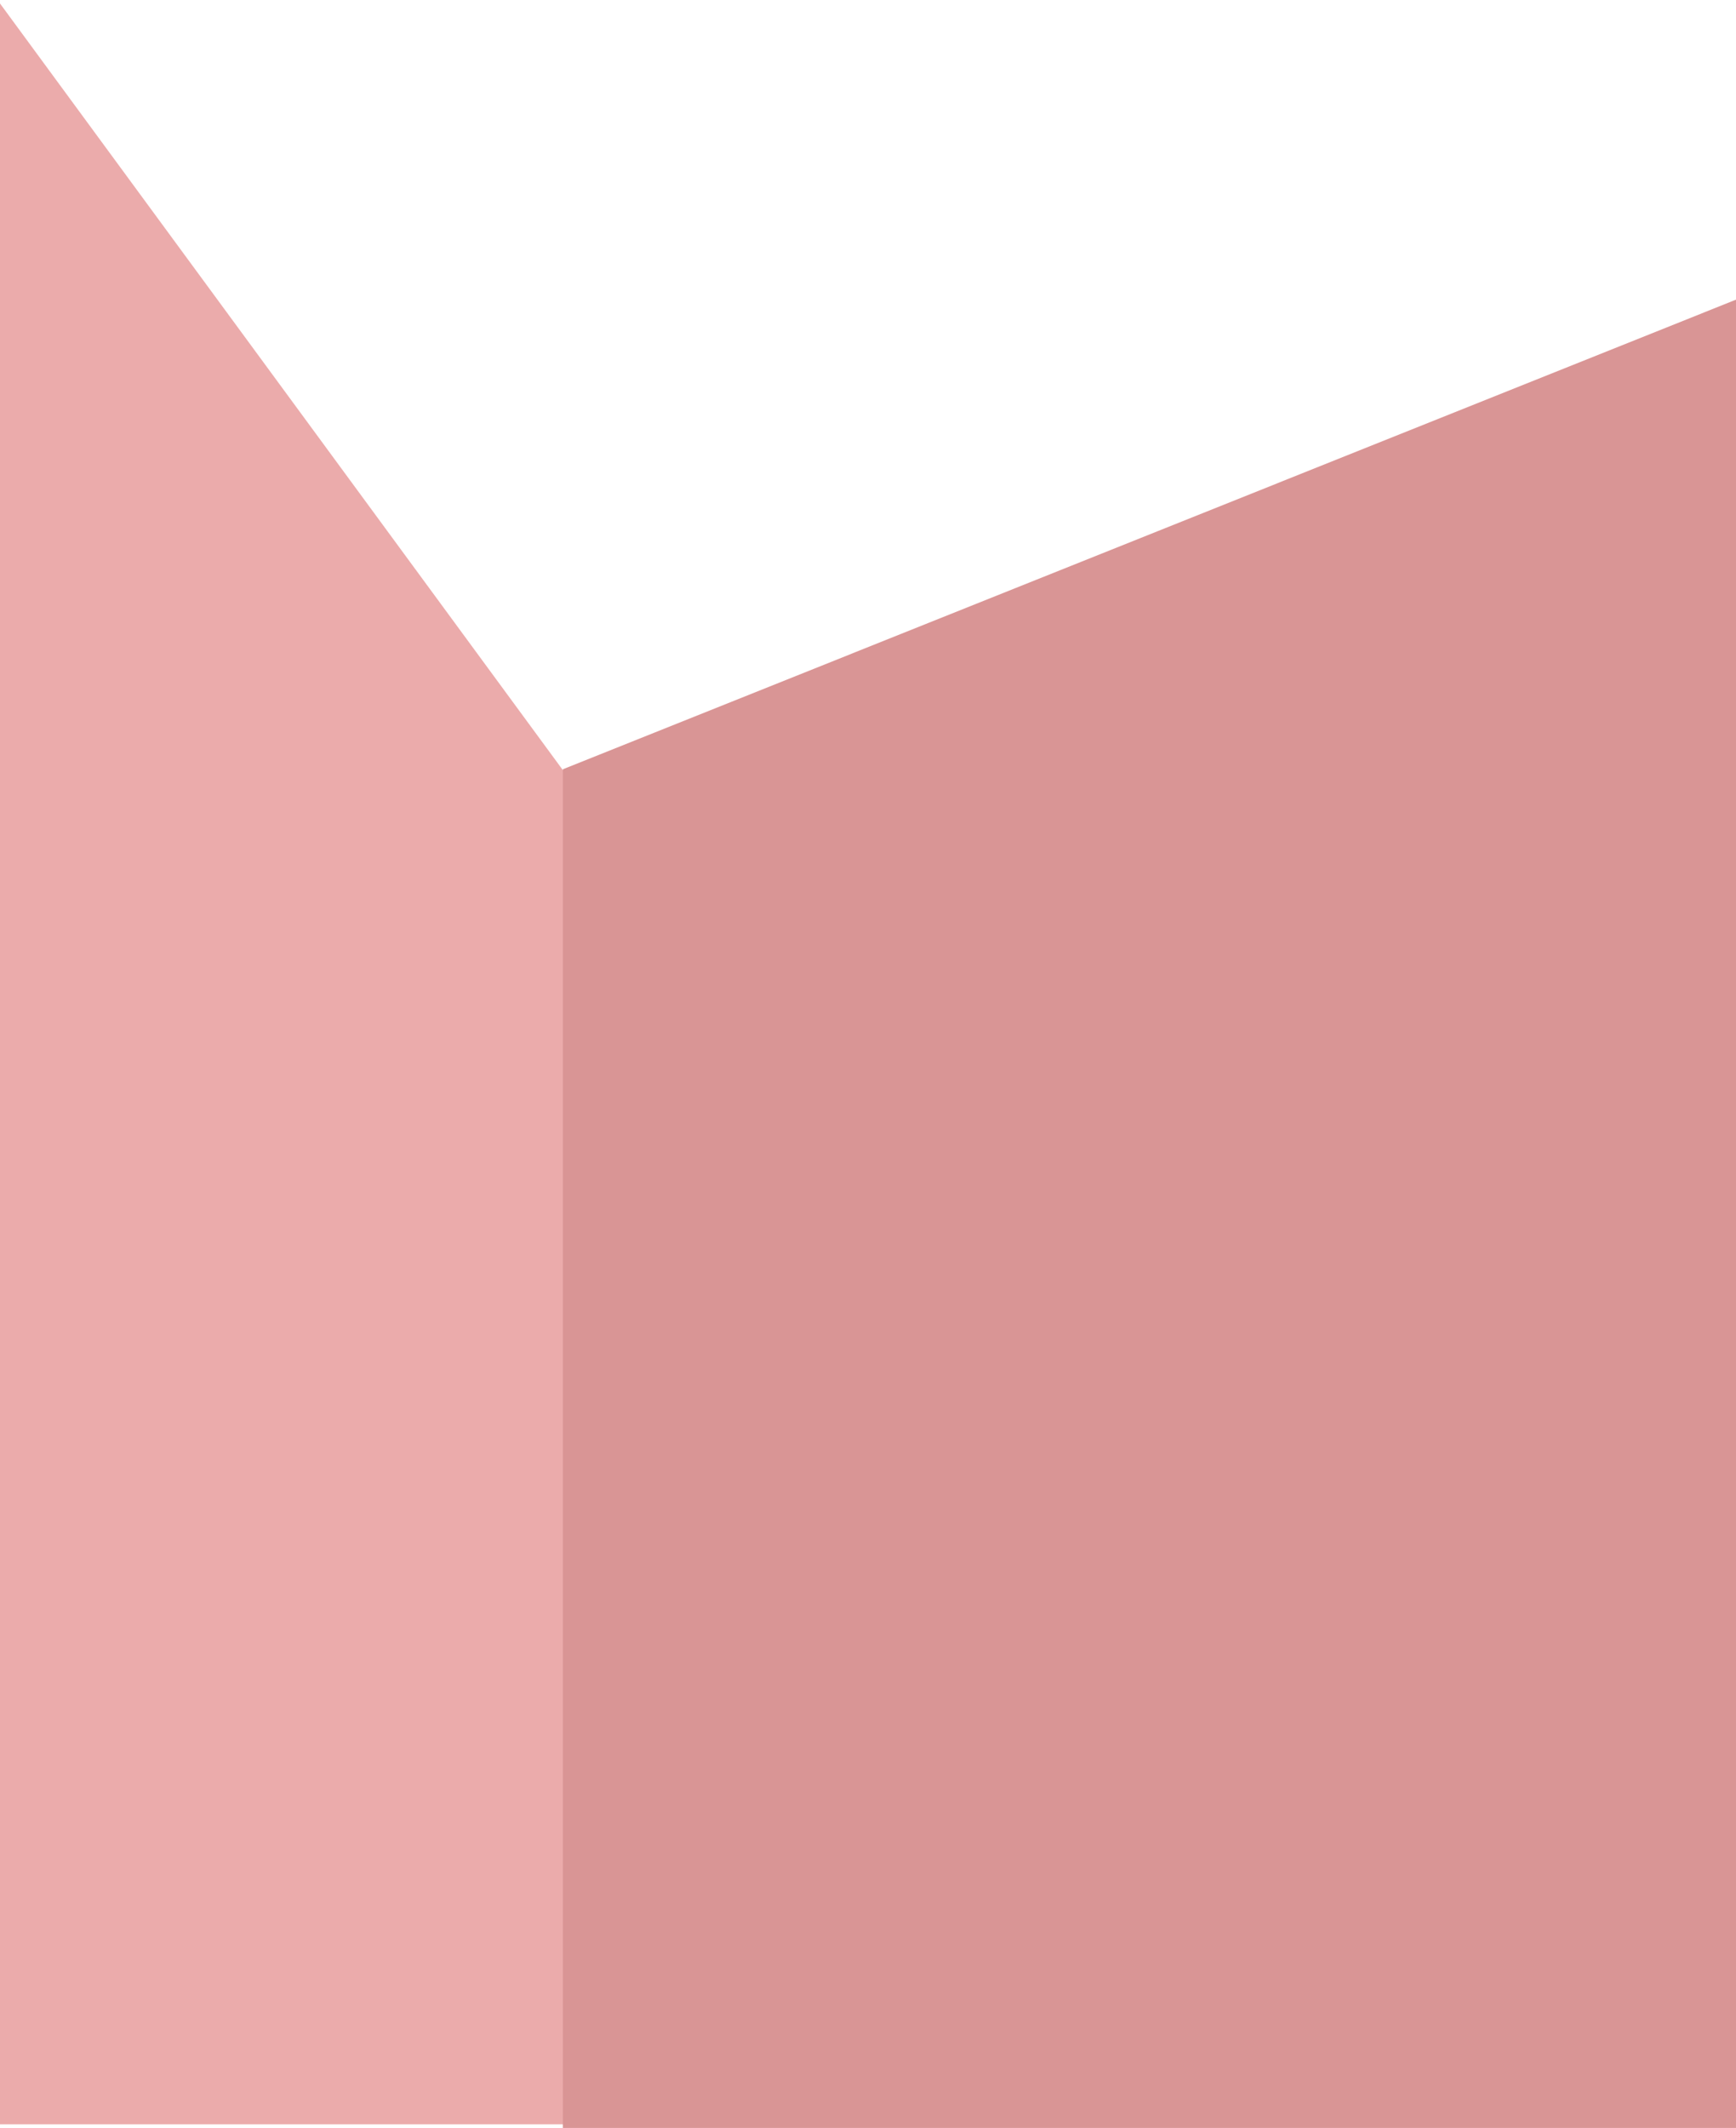 <svg width="475" height="582" viewBox="0 0 475 582" fill="none" xmlns="http://www.w3.org/2000/svg">
<path d="M0 0.952L156 213.324V398.436V580.952H0V0.952Z" fill="#EBABAB"/>
<path d="M475 145.273V81.952L154 210.387V581.952H475V145.273Z" fill="#D99595"/>
</svg>
